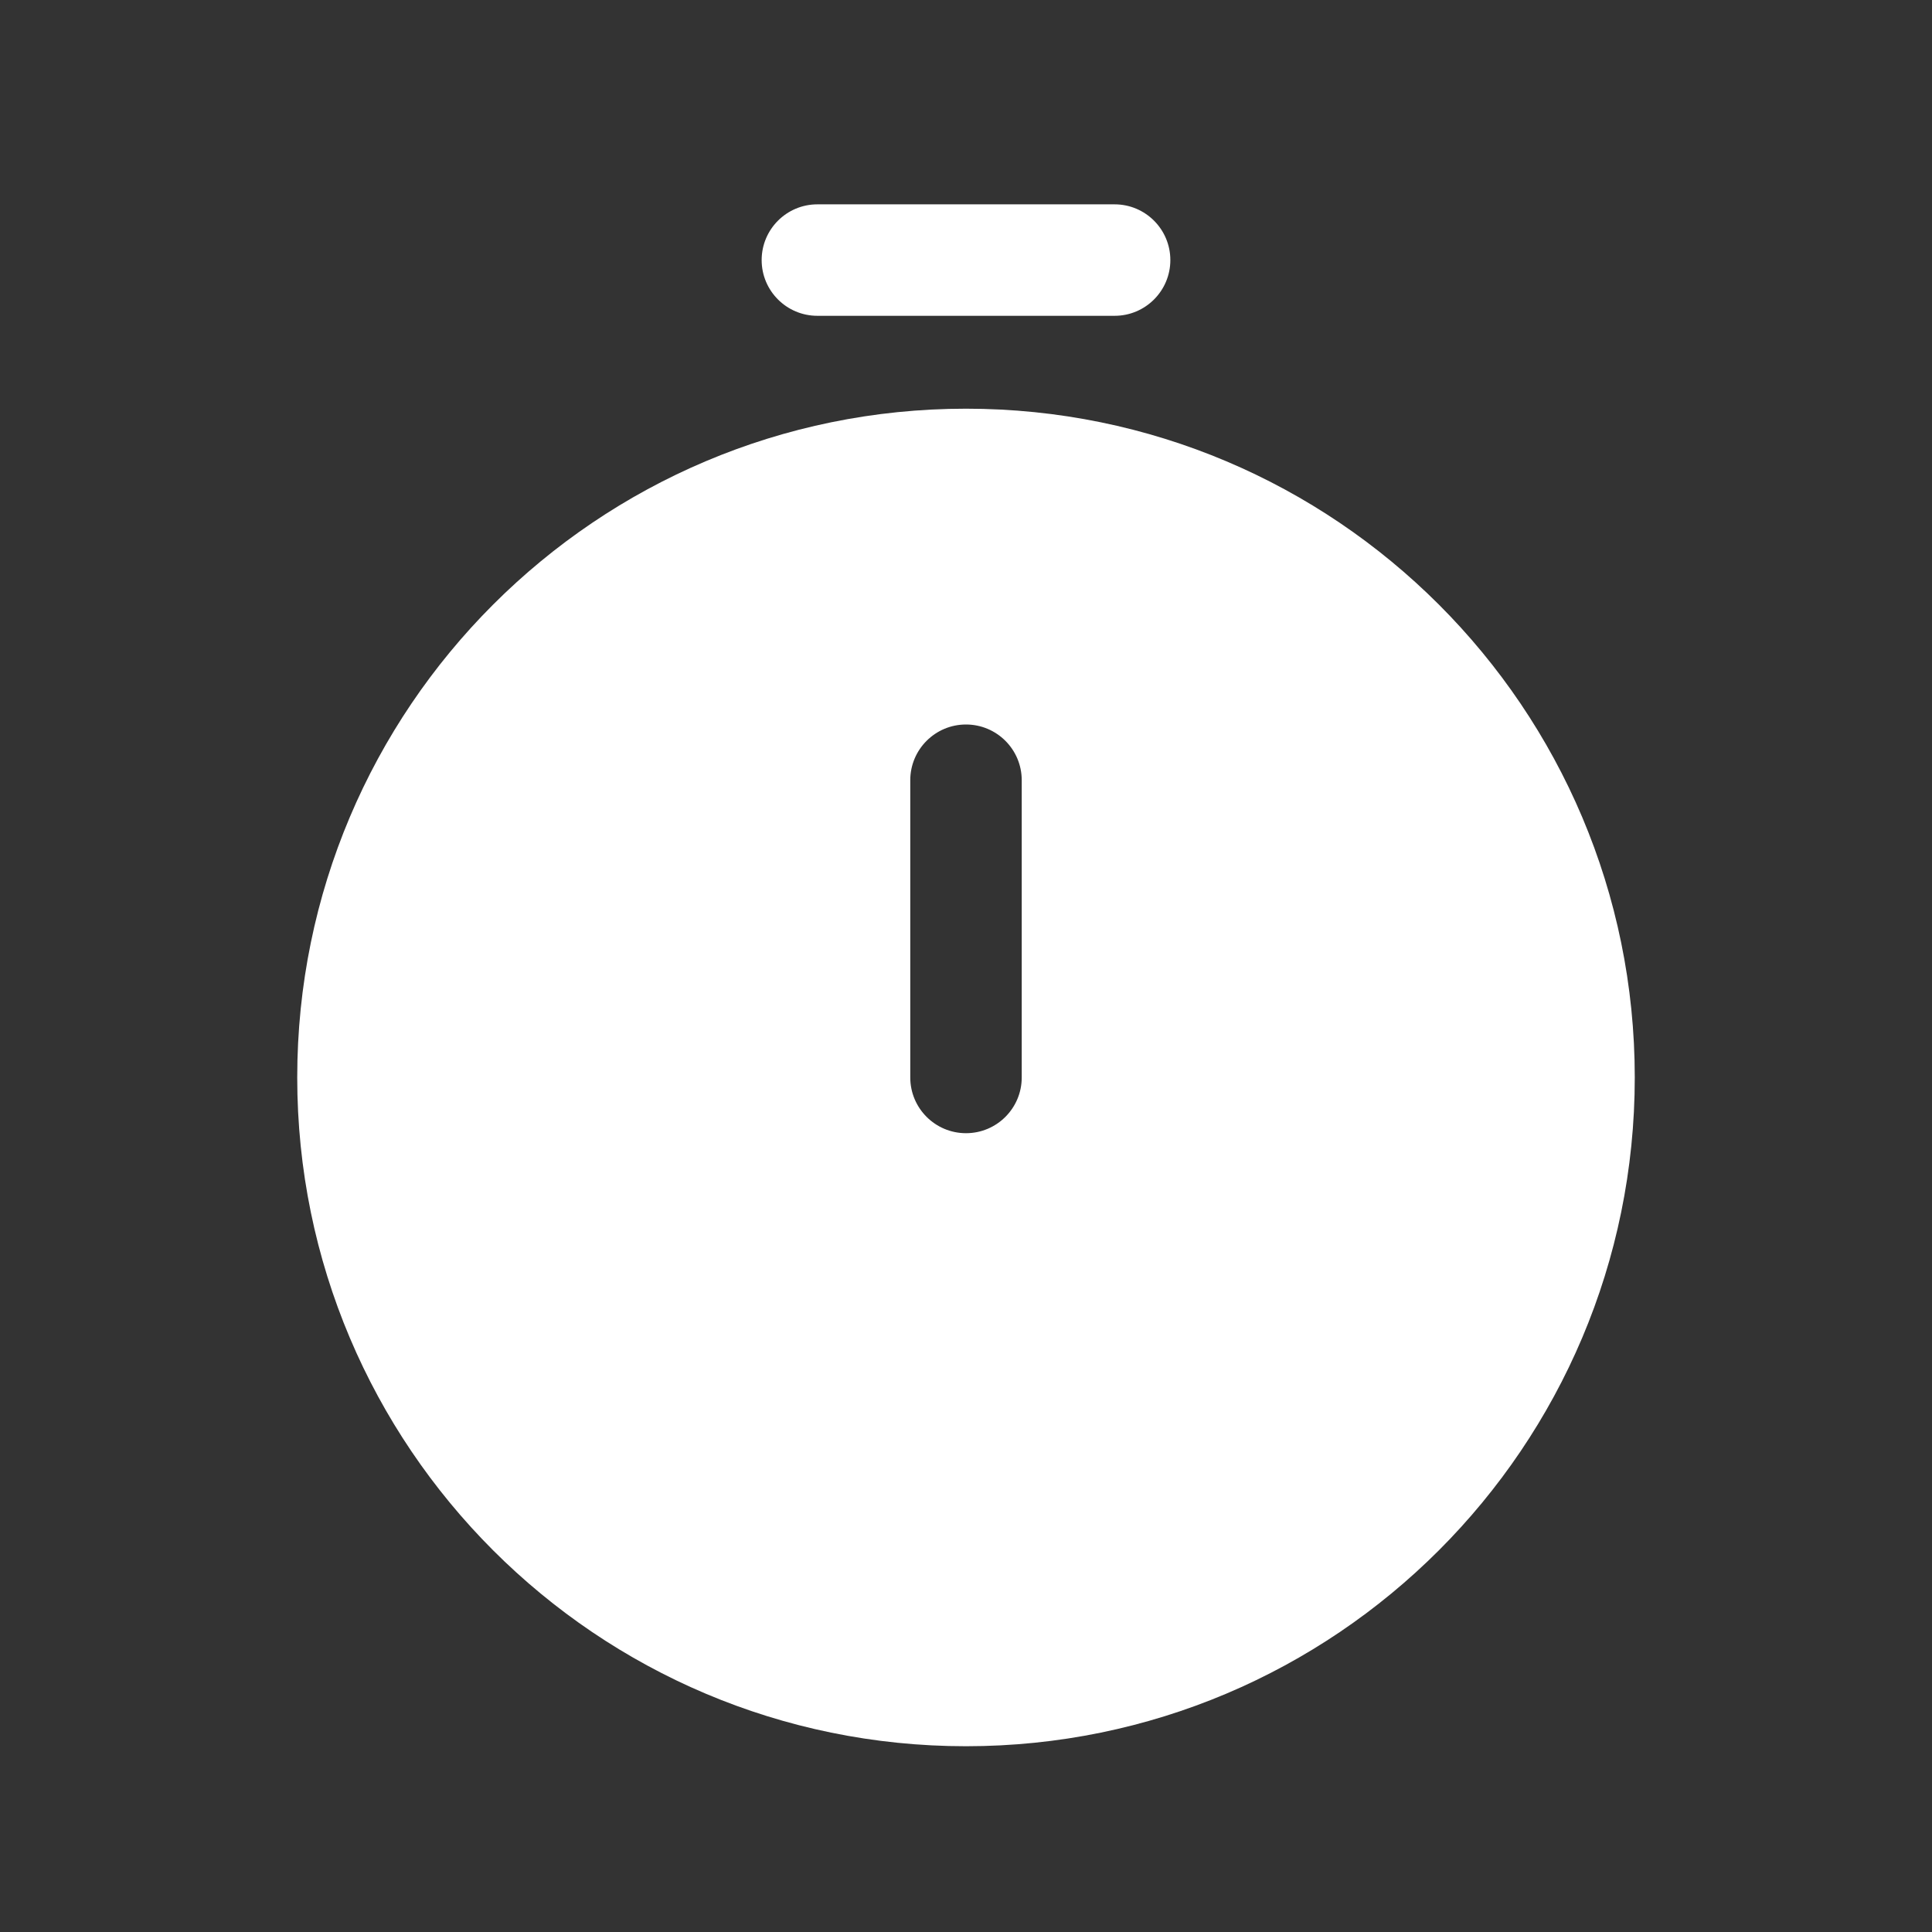 <svg width="13" height="13" viewBox="0 0 13 13" fill="none" xmlns="http://www.w3.org/2000/svg">
<rect x="0" y="0" width="13" height="13" fill="#333333" stroke="none"/>
<path fill-rule="evenodd" clip-rule="evenodd" d="M6.5 11.75C8.985 11.75 11 9.735 11 7.25C11 4.765 8.985 2.75 6.5 2.75C4.015 2.75 2 4.765 2 7.25C2 9.735 4.015 11.75 6.5 11.75ZM6.5 4.875C6.707 4.875 6.875 5.043 6.875 5.25V7.25C6.875 7.457 6.707 7.625 6.5 7.625C6.293 7.625 6.125 7.457 6.125 7.25V5.25C6.125 5.043 6.293 4.875 6.5 4.875Z" fill="white"/>
<path fill-rule="evenodd" clip-rule="evenodd" d="M5.125 1.75C5.125 1.543 5.293 1.375 5.5 1.375H7.5C7.707 1.375 7.875 1.543 7.875 1.75C7.875 1.957 7.707 2.125 7.5 2.125H5.5C5.293 2.125 5.125 1.957 5.125 1.75Z" fill="white"/>
</svg>
